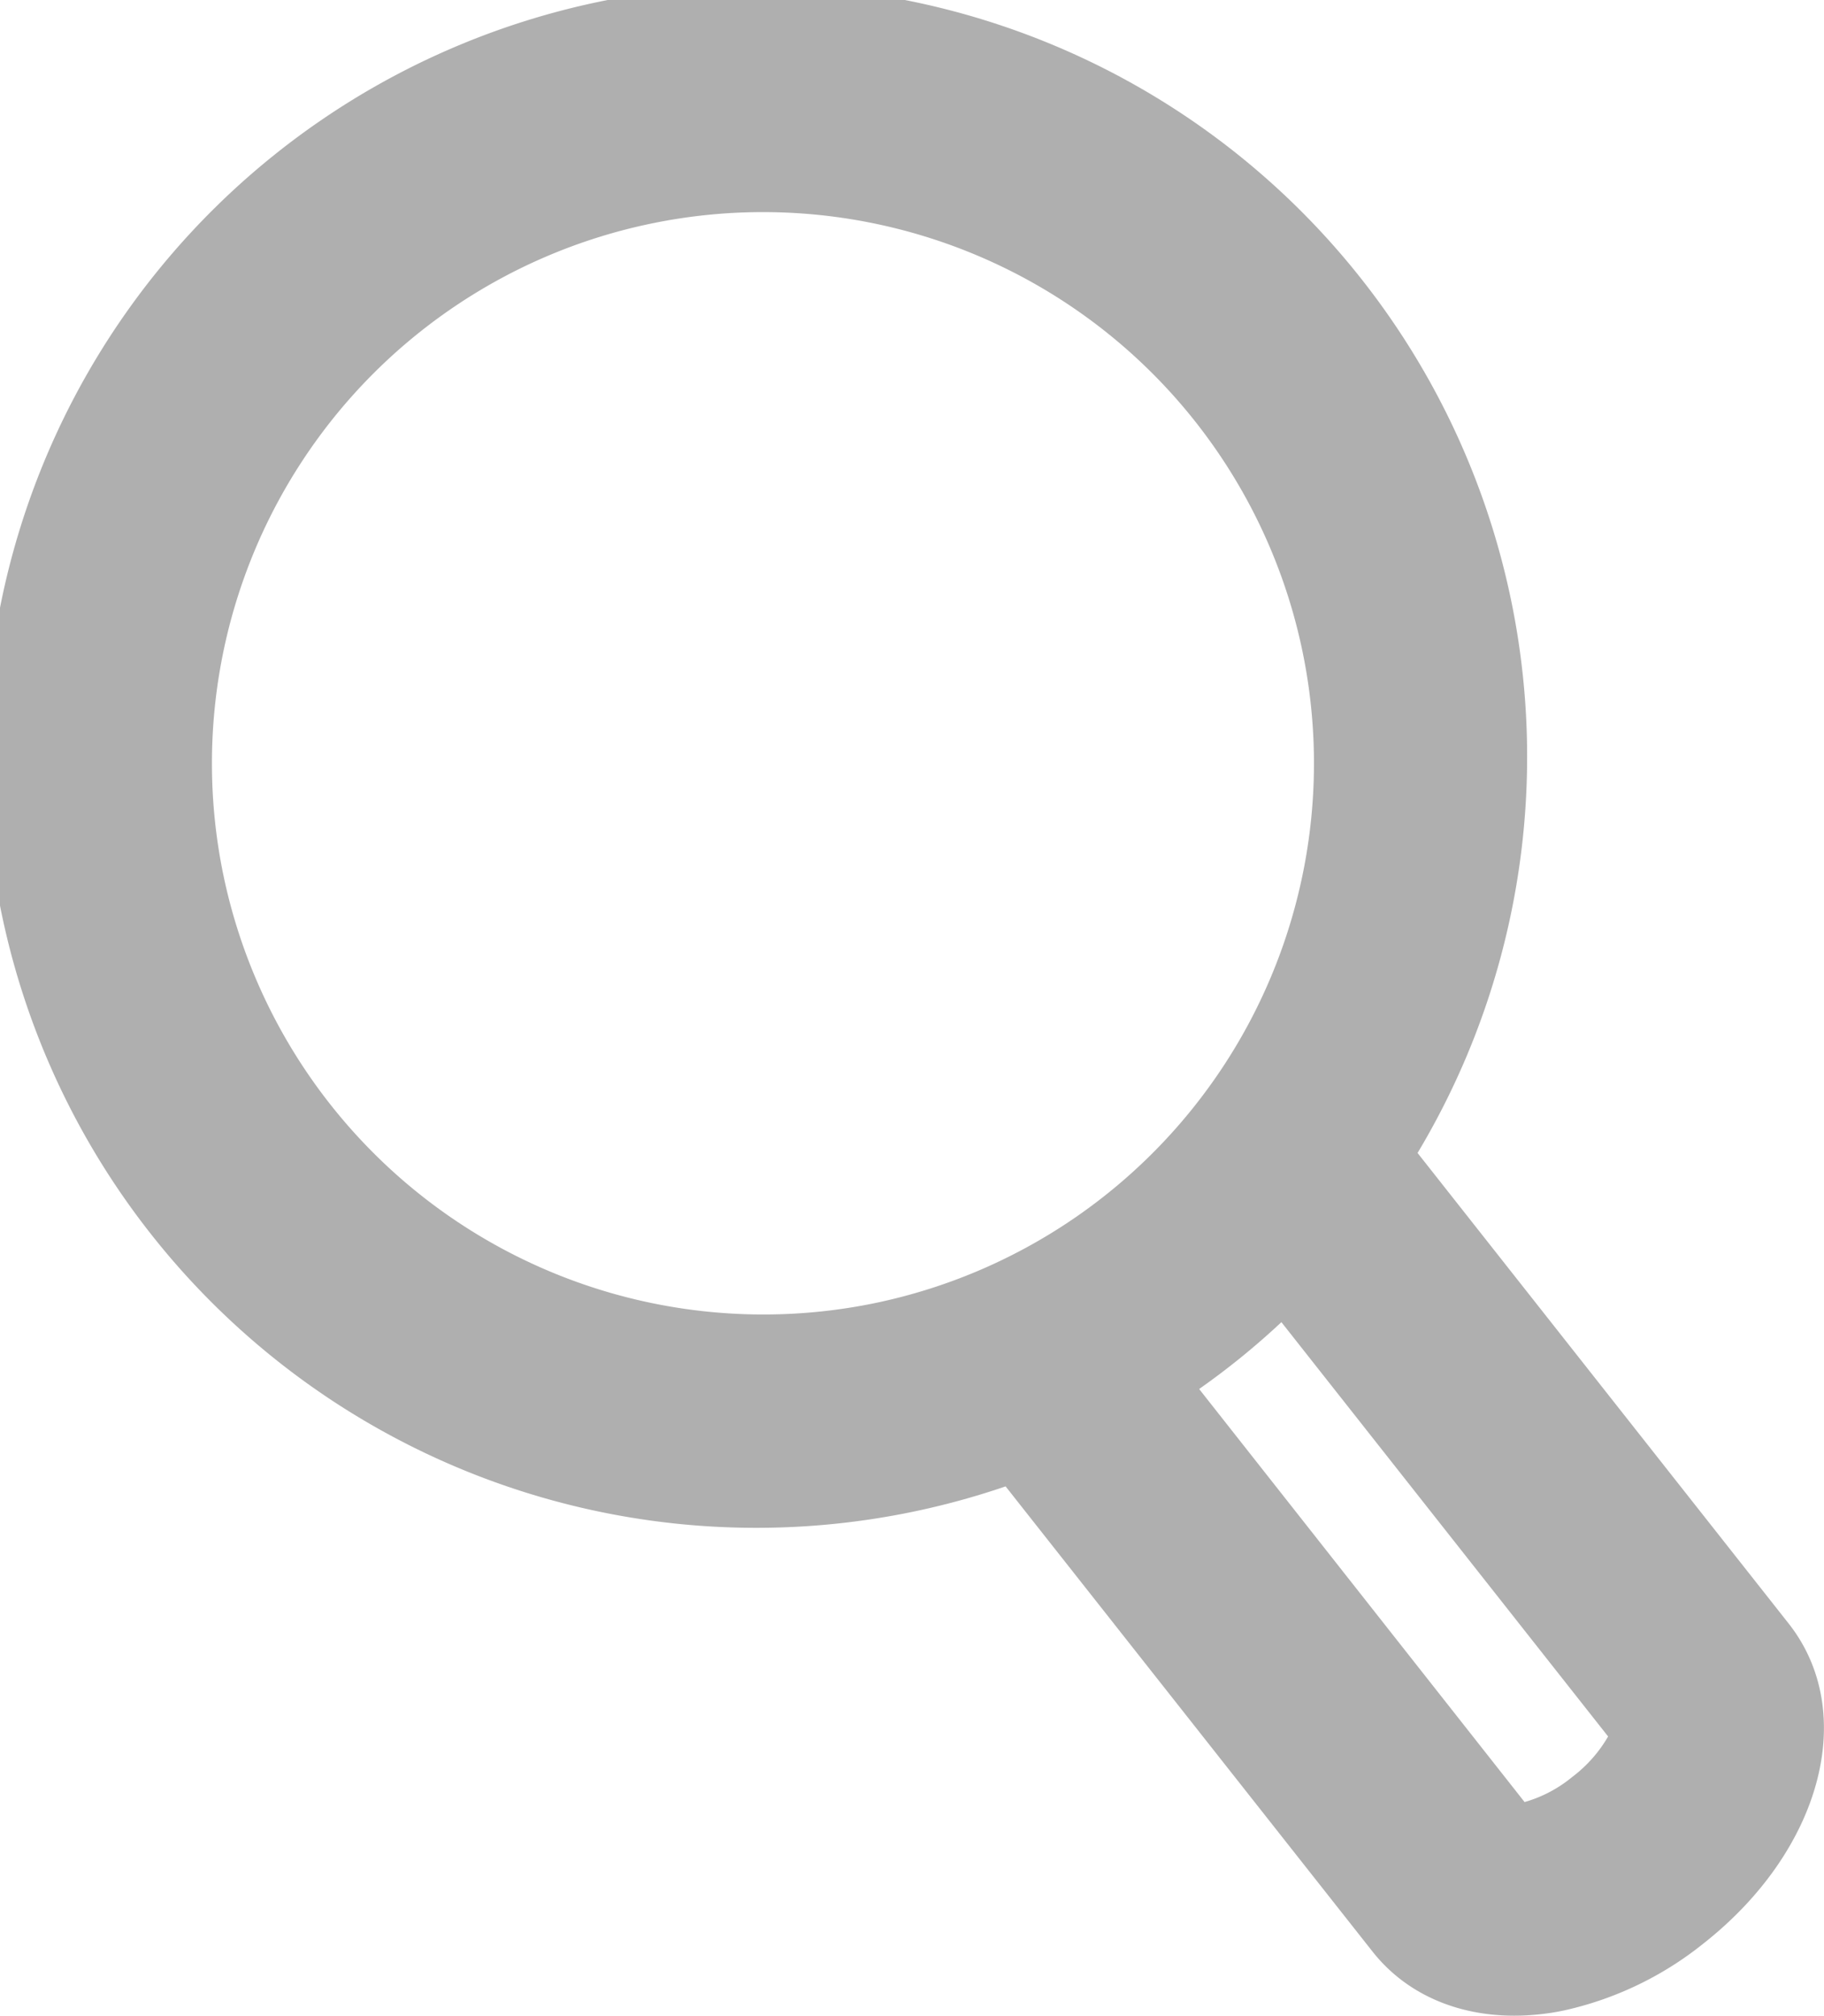 <svg id="Layer_1" data-name="Layer 1" xmlns="http://www.w3.org/2000/svg" viewBox="0 0 158.33 174.9"><defs><style>.cls-1{fill:#606060;opacity:0.5;}</style></defs><title>lupa</title><path class="cls-1" d="M360,337.31l-32.18-40.79a66.91,66.91,0,1,0-35.76,28.93L323.9,365.8c3.38,4.29,8.93,6.25,15.21,5.37.47-.06.95-.15,1.43-.25a29.5,29.5,0,0,0,12.1-5.81C362.94,357,366.1,345,360,337.31ZM224.15,272.36a47.83,47.83,0,1,1,56.5,37.2A47.88,47.88,0,0,1,224.15,272.36Zm117.1,78.3a11.44,11.44,0,0,1-4.14,2.18L308.86,317A65.53,65.53,0,0,0,316,311.2l28.36,35.95A11.84,11.84,0,0,1,341.25,350.66Z" transform="translate(-204.77 -196.48)"/></svg>